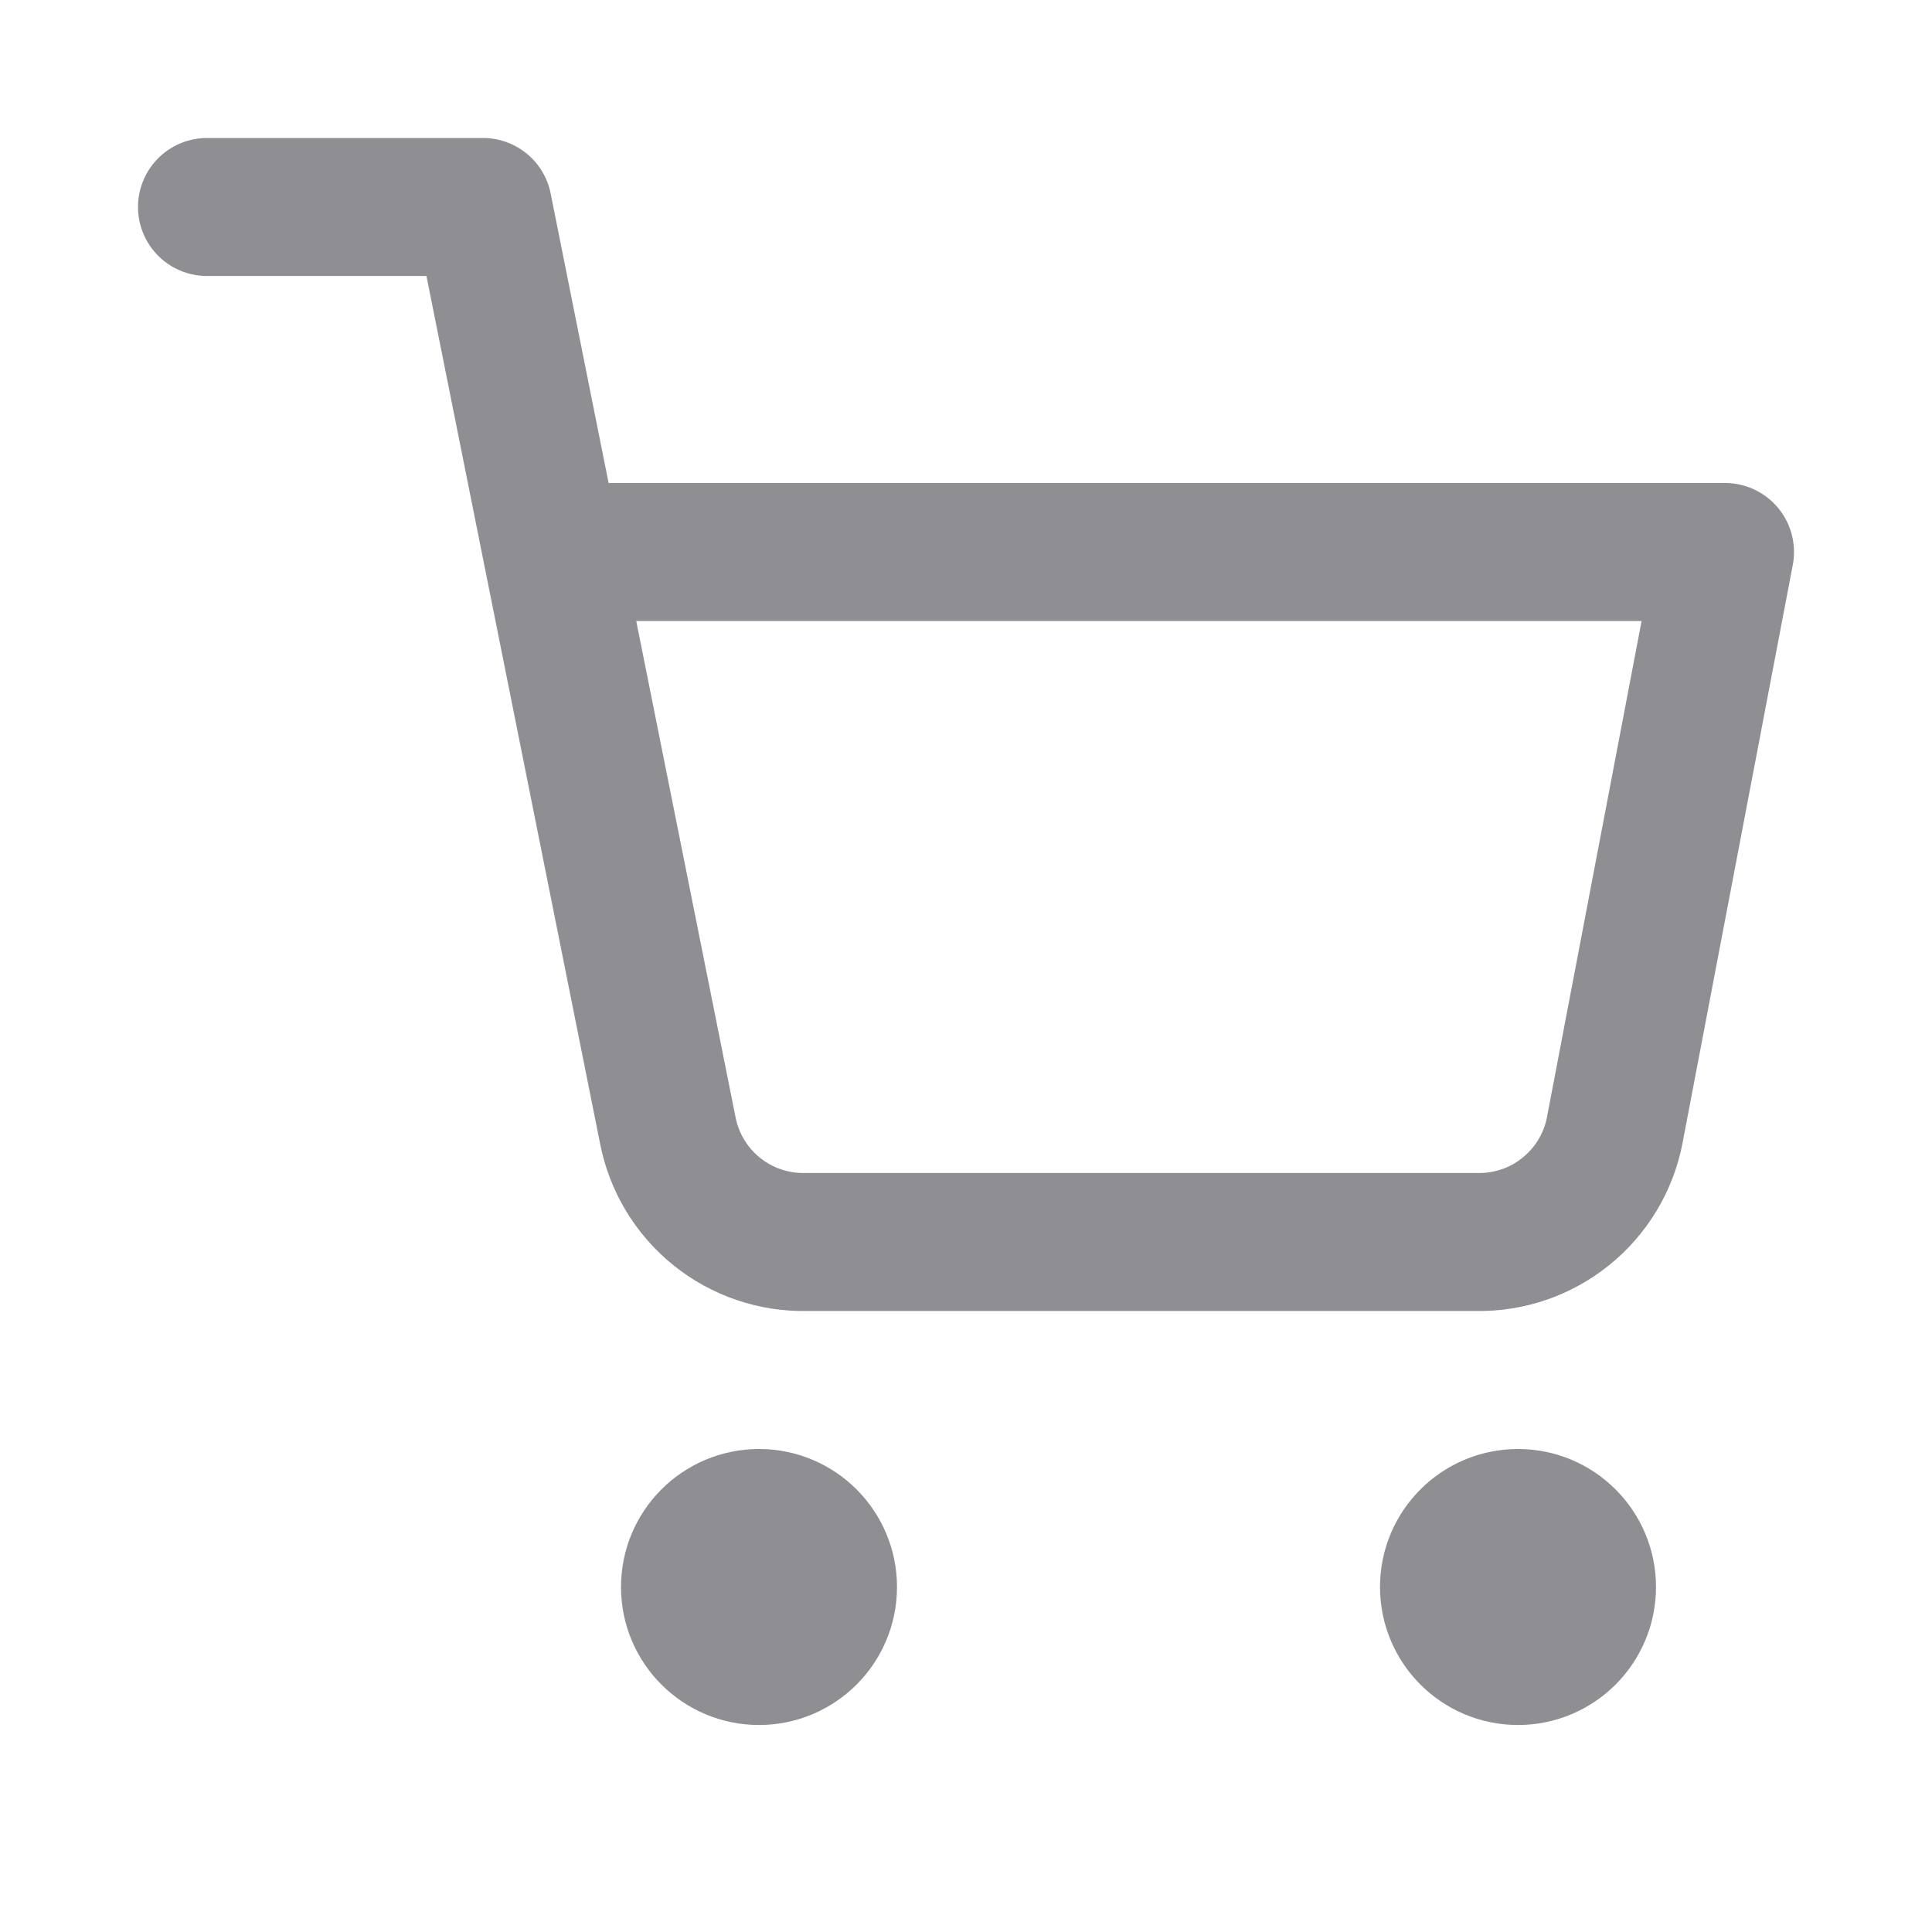 <svg width="28" height="28" viewBox="0 0 28 28" fill="none" xmlns="http://www.w3.org/2000/svg">
<path d="M11 24C11.552 24 12 23.552 12 23C12 22.448 11.552 22 11 22C10.448 22 10 22.448 10 23C10 23.552 10.448 24 11 24Z" stroke="#8E8E93" stroke-width="2" stroke-linecap="round" stroke-linejoin="round"/>
<path d="M22 24C22.552 24 23 23.552 23 23C23 22.448 22.552 22 22 22C21.448 22 21 22.448 21 23C21 23.552 21.448 24 22 24Z" stroke="#8E8E93" stroke-width="2" stroke-linecap="round" stroke-linejoin="round"/>
<path d="M3 3H7L9.68 16.39C9.771 16.85 10.022 17.264 10.387 17.558C10.753 17.853 11.211 18.009 11.68 18H21.4C21.869 18.009 22.327 17.853 22.692 17.558C23.058 17.264 23.309 16.85 23.4 16.39L25 8H8" stroke="#8E8E93" stroke-width="2" stroke-linecap="round" stroke-linejoin="round"/>
</svg>
